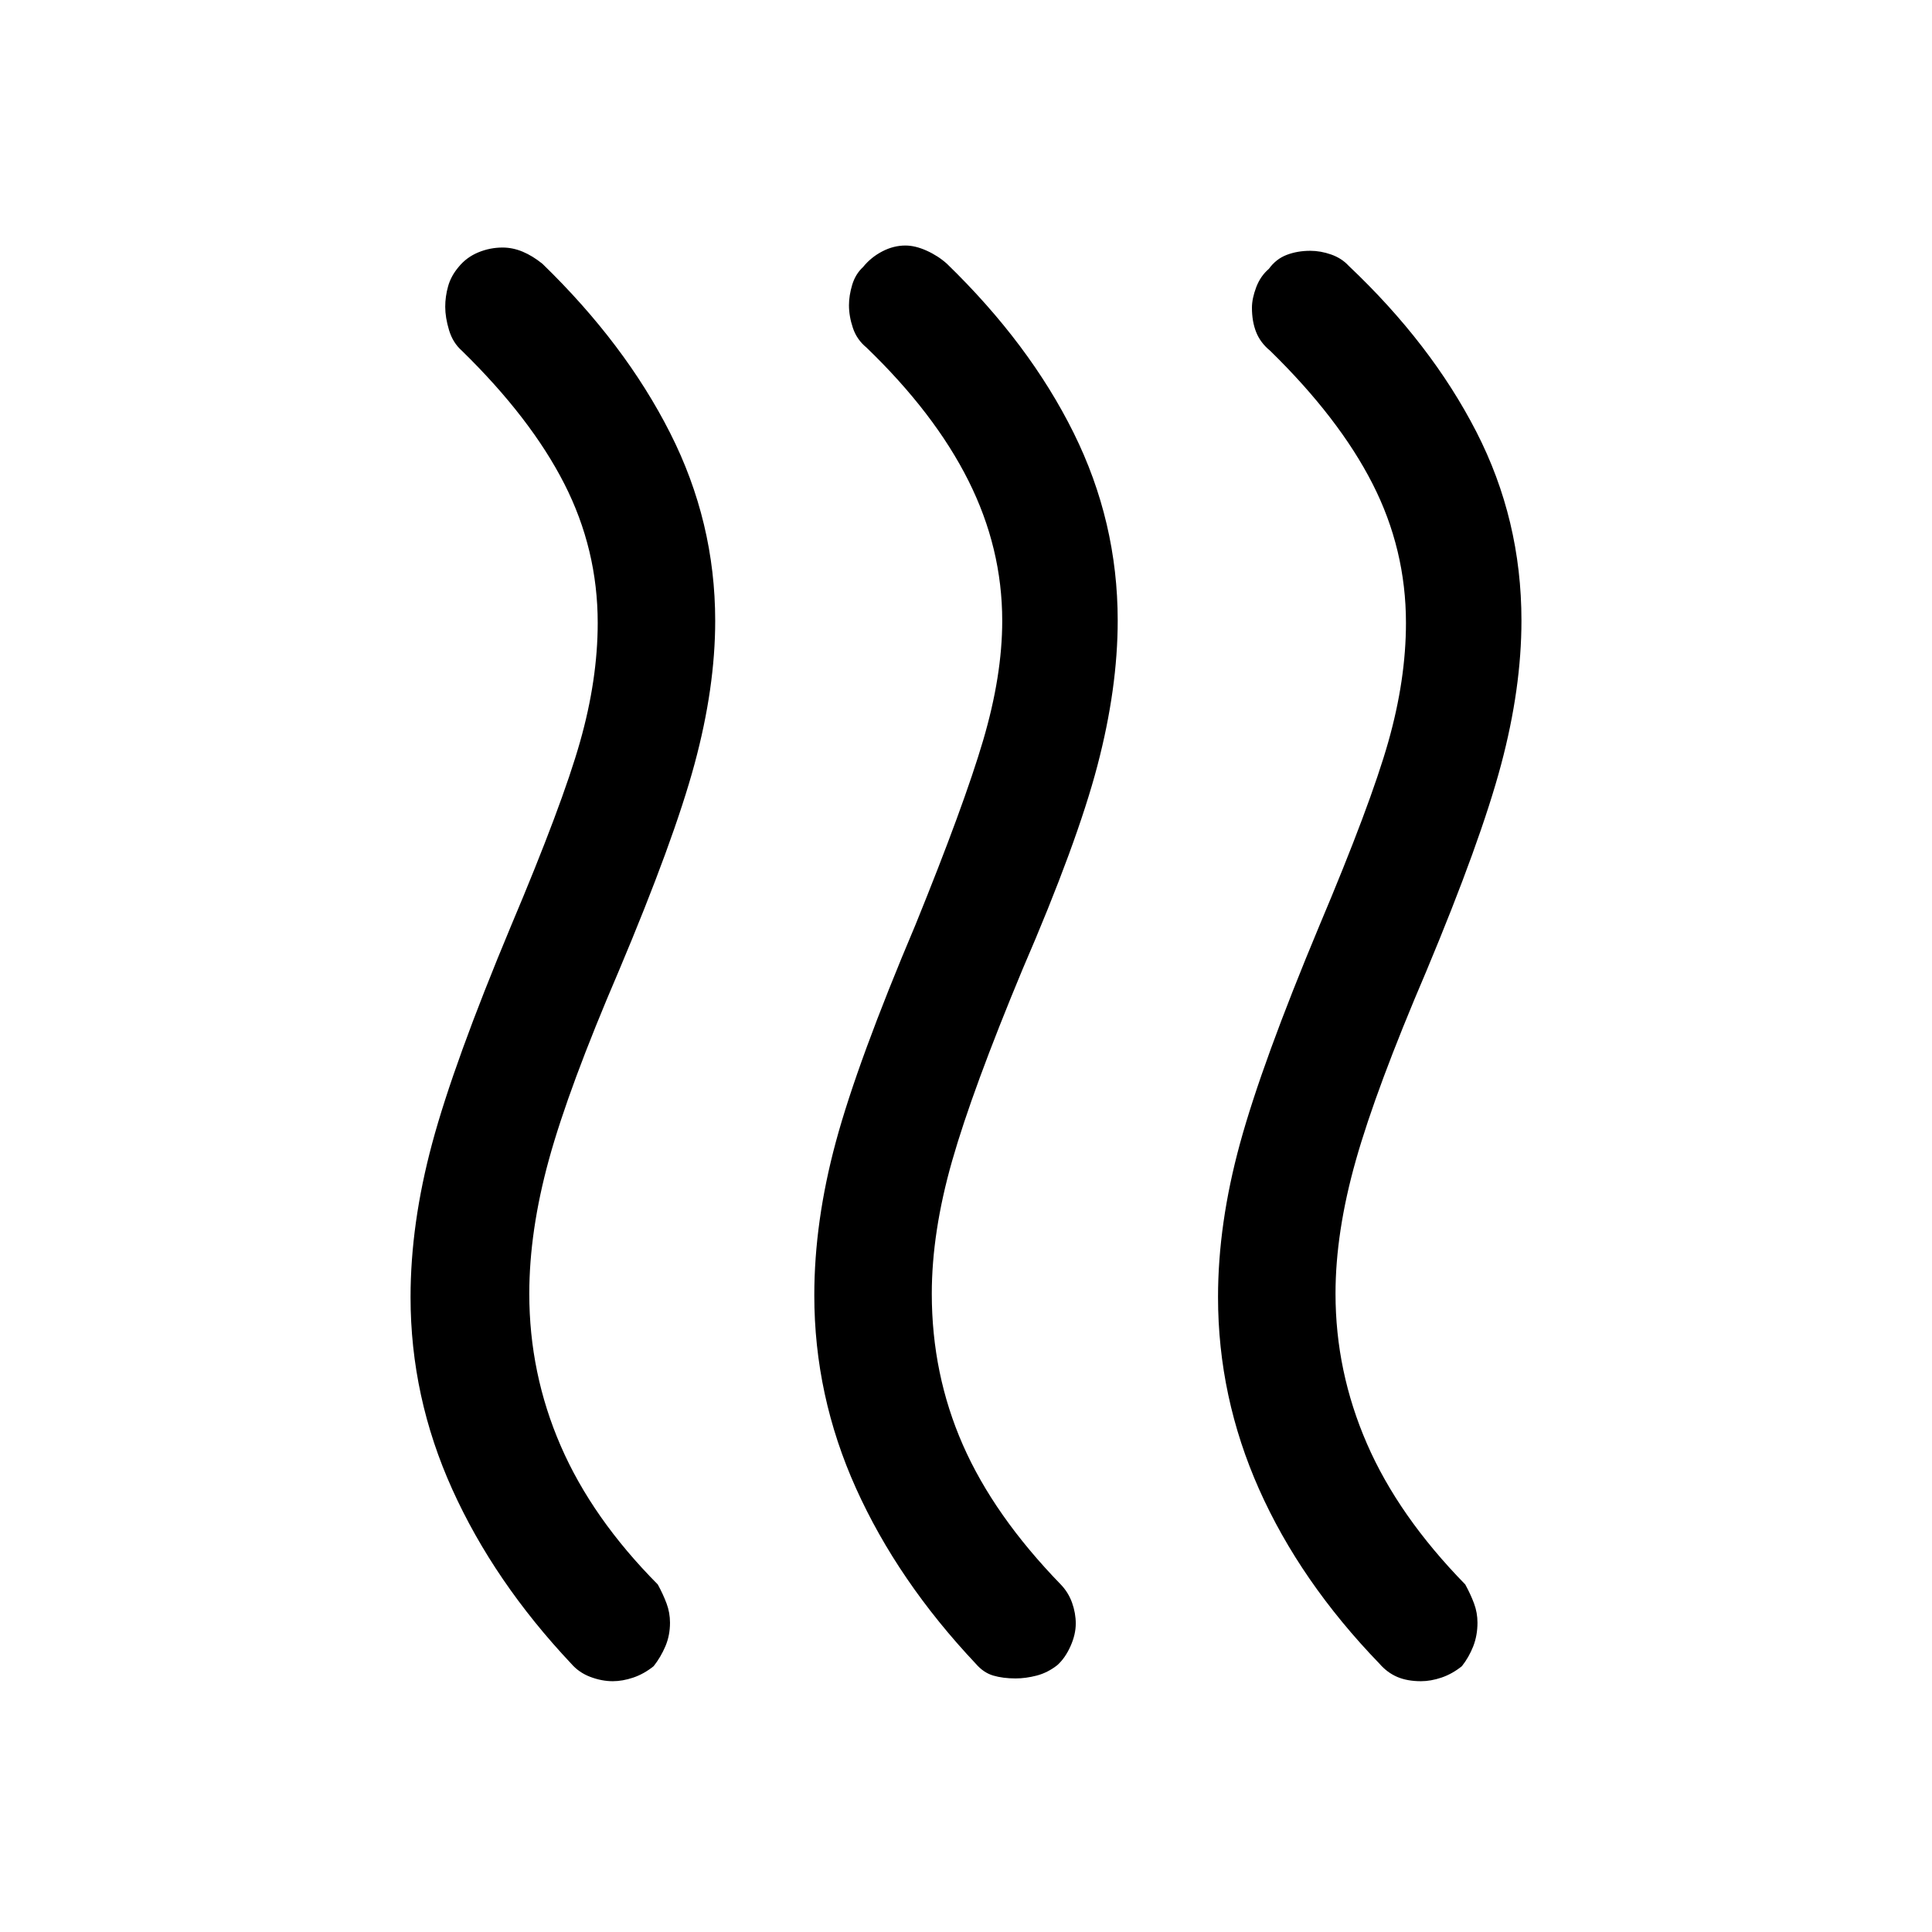 <svg xmlns="http://www.w3.org/2000/svg" height="48" viewBox="0 -960 960 960" width="48"><path d="M525.4-132.62q-4.79 3.77-10.25 5.2-5.46 1.42-10.5 1.42-6.27 0-11.11-1.42-4.85-1.43-8.69-5.89-38.77-41.15-59.5-87.15-20.73-46-20.73-95.93 0-36.61 10.73-76.3t39.57-107.85q24.08-59.31 33.58-91.52 9.5-32.21 9.5-59.46 0-36.17-16.81-69.67-16.8-33.5-50.65-66.12-4.79-3.92-6.74-9.74-1.95-5.82-1.95-11.26 0-4.84 1.61-10.19 1.62-5.34 5.39-8.81 3.92-4.84 9.54-7.77Q444-838 449.89-838q4.88 0 10.57 2.56 5.69 2.57 10.08 6.52 41 39.77 62.92 83.96 21.92 44.19 21.92 93.32 0 33.64-10.09 72.11-10.09 38.46-37.21 101.22-24.85 59.69-34.97 95.12Q463-347.77 463-317.15q0 39.9 15.42 75.06 15.43 35.17 48.66 69.4 3.77 3.91 5.62 9.07 1.84 5.17 1.84 10.35 0 5.42-2.62 11.27-2.61 5.84-6.52 9.38Zm201 .54q-4.79 3.85-10.12 5.66-5.33 1.8-10.19 1.8-6.86 0-11.84-2.14-4.98-2.15-8.79-6.55-39.38-40.77-59.81-86.65-20.42-45.89-20.42-95.53 0-36.4 10.92-76.34 10.93-39.94 39.39-108.09 25.46-60.31 34.27-91.37 8.8-31.05 8.8-59.17 0-36.59-16.61-69.17-16.62-32.59-50.85-66.06-4.84-3.95-6.96-9.24-2.11-5.29-2.11-12.15 0-4.57 2.11-10.17 2.12-5.59 6.29-9.14 3.55-4.92 8.88-6.96 5.33-2.03 11.69-2.03 5.14 0 10.38 1.84 5.24 1.84 8.72 5.62 41 38.77 63.43 82.46Q756-701.77 756-651.64q0 33.64-10.12 71.6-10.11 37.96-37.19 102.73-24.85 58.08-34.96 93.81-10.12 35.73-10.12 66.3 0 38.66 15.62 74.58 15.61 35.93 48.85 69.93 2.65 4.84 4.36 9.43 1.71 4.59 1.71 9.57 0 6.33-2.11 11.74-2.12 5.41-5.64 9.87Zm-401.61 0q-4.79 3.85-10.12 5.66-5.34 1.8-10.19 1.8-5.48 0-11.15-2.14-5.67-2.15-9.48-6.55-38.39-40.77-59.12-86.65Q204-265.85 204-315.49q0-36.4 10.73-76.34 10.73-39.94 39.19-108.09 25.47-60.31 34.27-91.37 8.81-31.05 8.81-59.17 0-36.59-16.61-69.17-16.62-32.59-50.85-66.06-4.52-3.96-6.41-10.25-1.9-6.29-1.9-11.62 0-5.11 1.43-10.2 1.42-5.08 5.19-9.55 3.92-4.84 9.77-7.27 5.84-2.42 12.11-2.42 5.04 0 9.98 2.06 4.94 2.07 9.83 6.02 41 39.77 63.42 84.01 22.42 44.25 22.42 93.45 0 33.08-10.23 70.96-10.23 37.88-37.67 102.97-24.86 57.91-34.67 93.53-9.81 35.61-9.81 66.85 0 39.61 15.62 75.6 15.61 35.99 48.23 68.86 2.65 4.84 4.36 9.43 1.71 4.59 1.71 9.57 0 6.33-2.3 11.74-2.31 5.41-5.83 9.87Z"/></svg>
